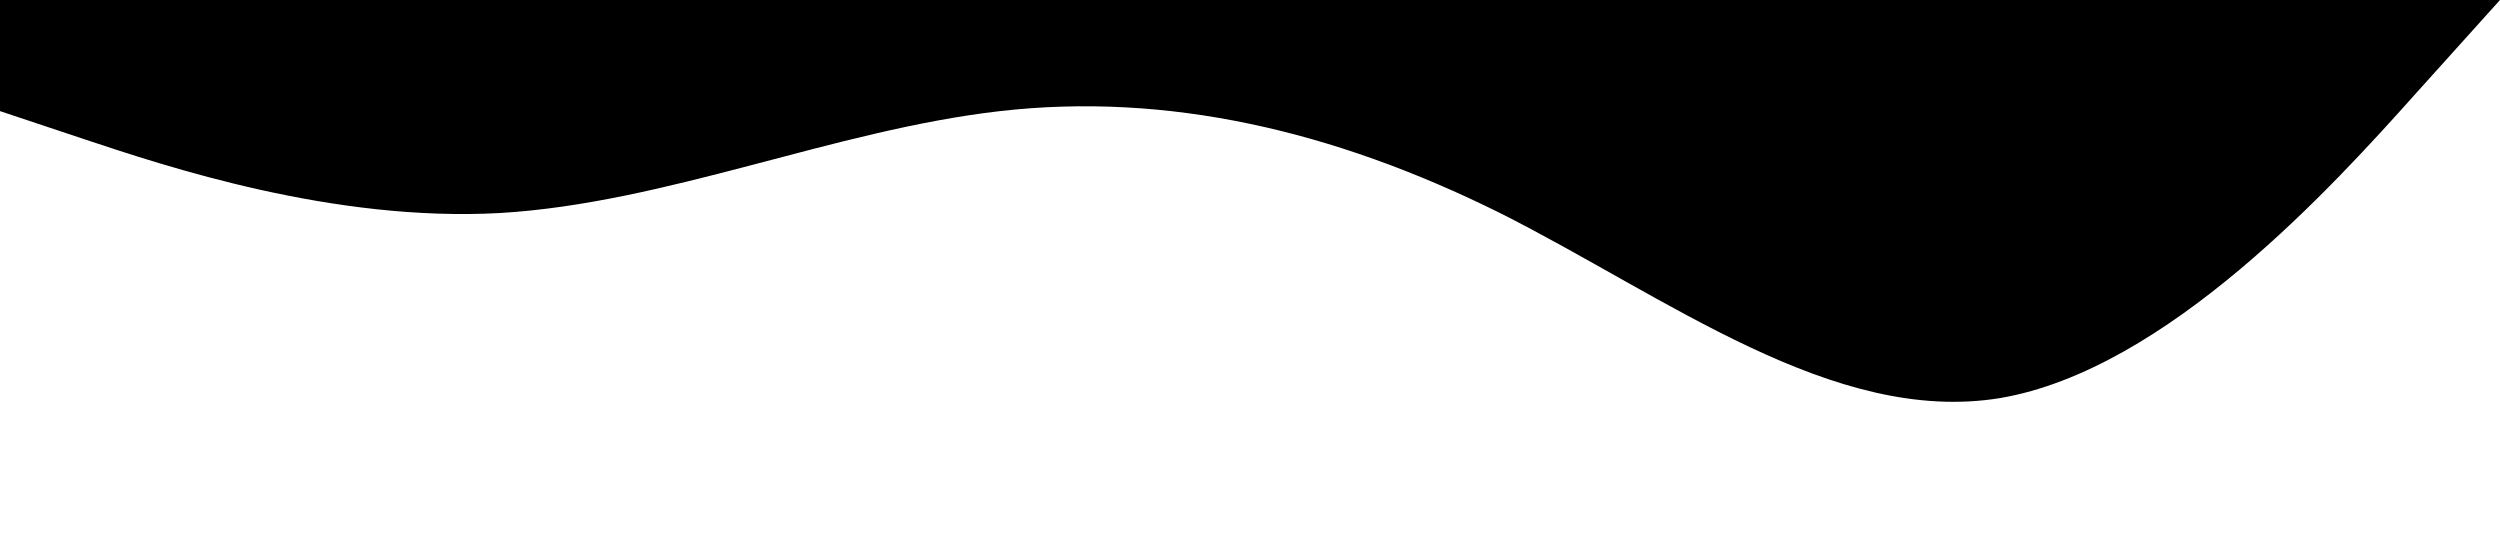 

<?xml-stylesheet type="text/css" href="../css/waveSVG.css"?>
<svg version="1.1" id="wave-svg" xmlns="http://www.w3.org/2000/svg" xmlns:xlink="http://www.w3.org/1999/xlink" viewBox="0 0 1440 320">
    <defs>
        <linearGradient id="grad2" x1="0%" y1="0%" x2="0%" y2="100%">
            <stop offset="0%">
                <!--<animate attributeName="offset" values="0;1" repeatCount="1" dur="0s" begin="0s"/>-->
            </stop>
            <stop offset="100%">
                <animate attributeName="offset" values="0;1" repeatCount="0" dur="8s" begin="0s"/>
            </stop>
        </linearGradient>
    </defs>
    <g stroke="none" stroke-width="20" fill="#000" fill-rule="nonzero">
        <path d="M0,64L48,80C96,96,192,128,288,122.7C384,117,480,75,576,64C672,53,768,75,864,122.7C960,171,1056,245,1152,229.3C1248,213,1344,107,1392,53.3L1440,0L1440,0L1392,0C1344,0,1248,0,1152,0C1056,0,960,0,864,0C768,0,672,0,576,0C480,0,384,0,288,0C192,0,96,0,48,0L0,0Z" id="path2"/>
    </g>
</svg>